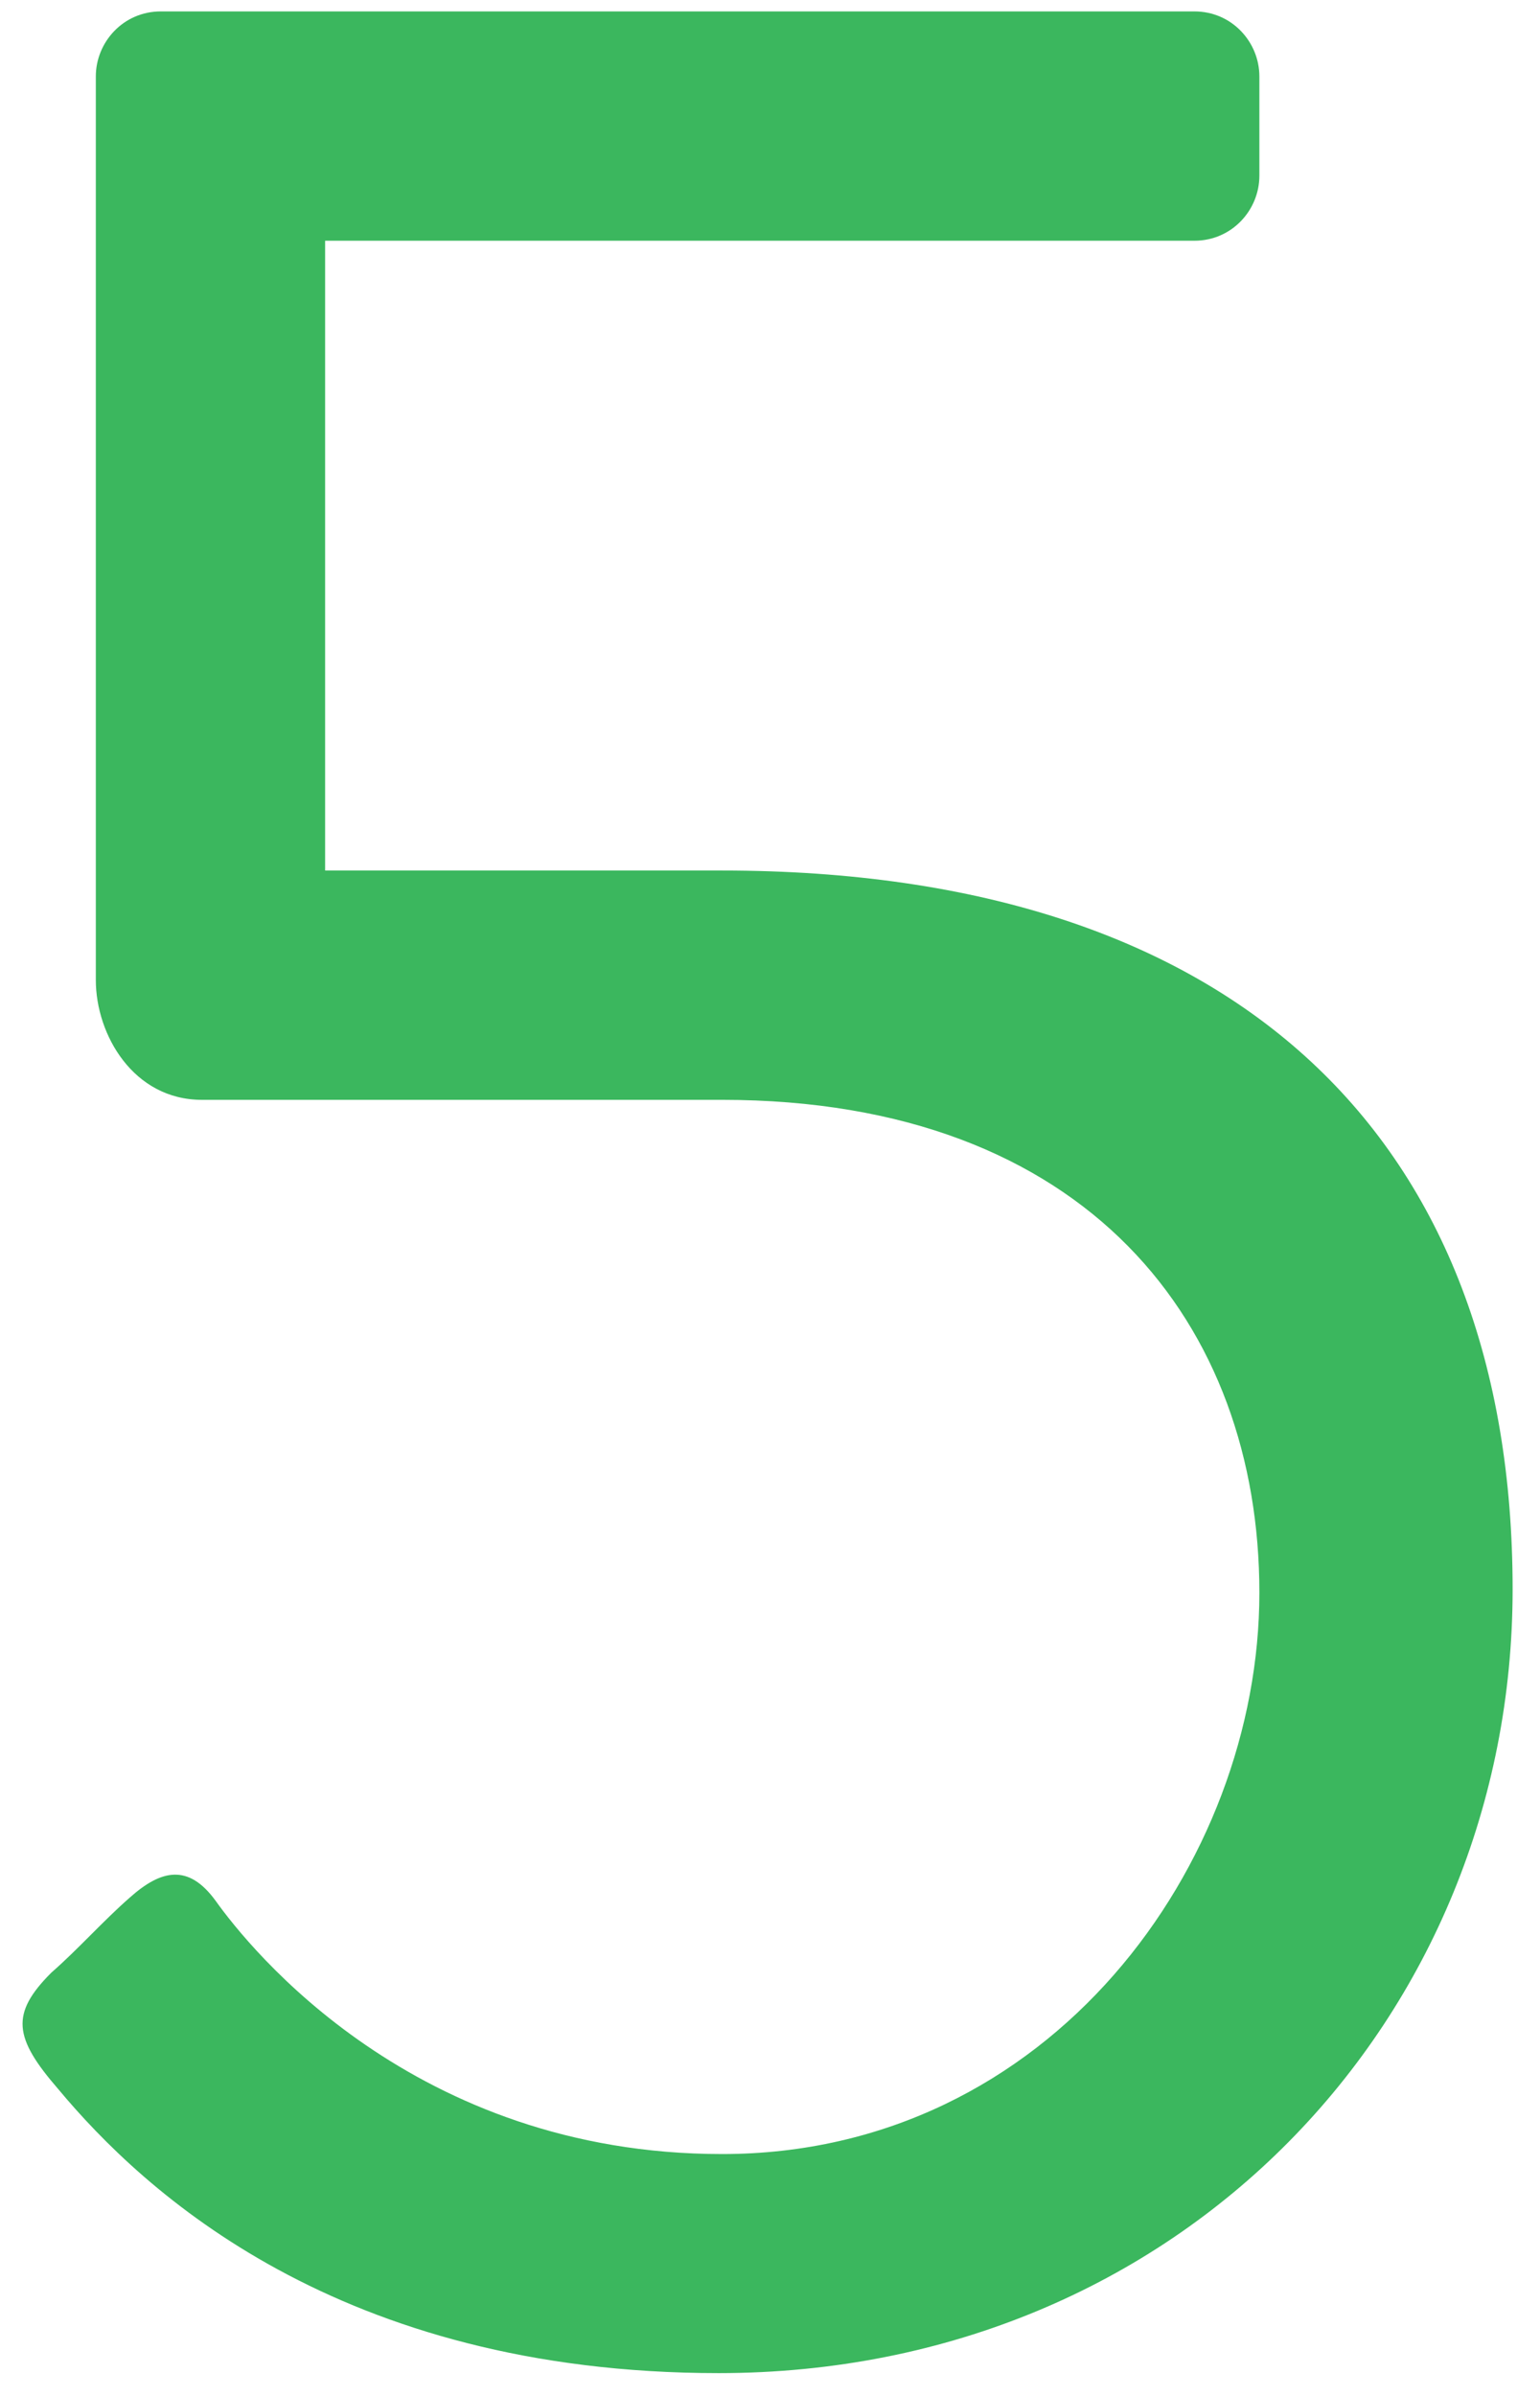 <svg width="27" height="42" viewBox="0 0 27 42" fill="none" xmlns="http://www.w3.org/2000/svg">
<path d="M1.02 36.62C2.52 38.42 5.94 41.6 12.6 41.6C20.7 41.6 26.52 35.36 26.52 27.86C26.52 20 21.72 15.26 12.66 15.26H5.7V4.22H20.94C21.6 4.22 22.08 3.68 22.08 3.08V1.34C22.08 0.74 21.6 0.2 20.94 0.2H2.82C2.16 0.2 1.68 0.74 1.68 1.34V17.18C1.68 18.14 2.34 19.28 3.54 19.28H12.66C19.08 19.28 22.08 23.24 22.08 27.92C22.08 32.66 18.42 37.76 12.66 37.76C7.26 37.76 4.38 34.16 3.78 33.32C3.3 32.66 2.82 32.78 2.28 33.26C1.8 33.68 1.38 34.16 0.9 34.58C0.18 35.3 0.24 35.72 1.02 36.62Z" fill="#3BB75E"/>
</svg>
